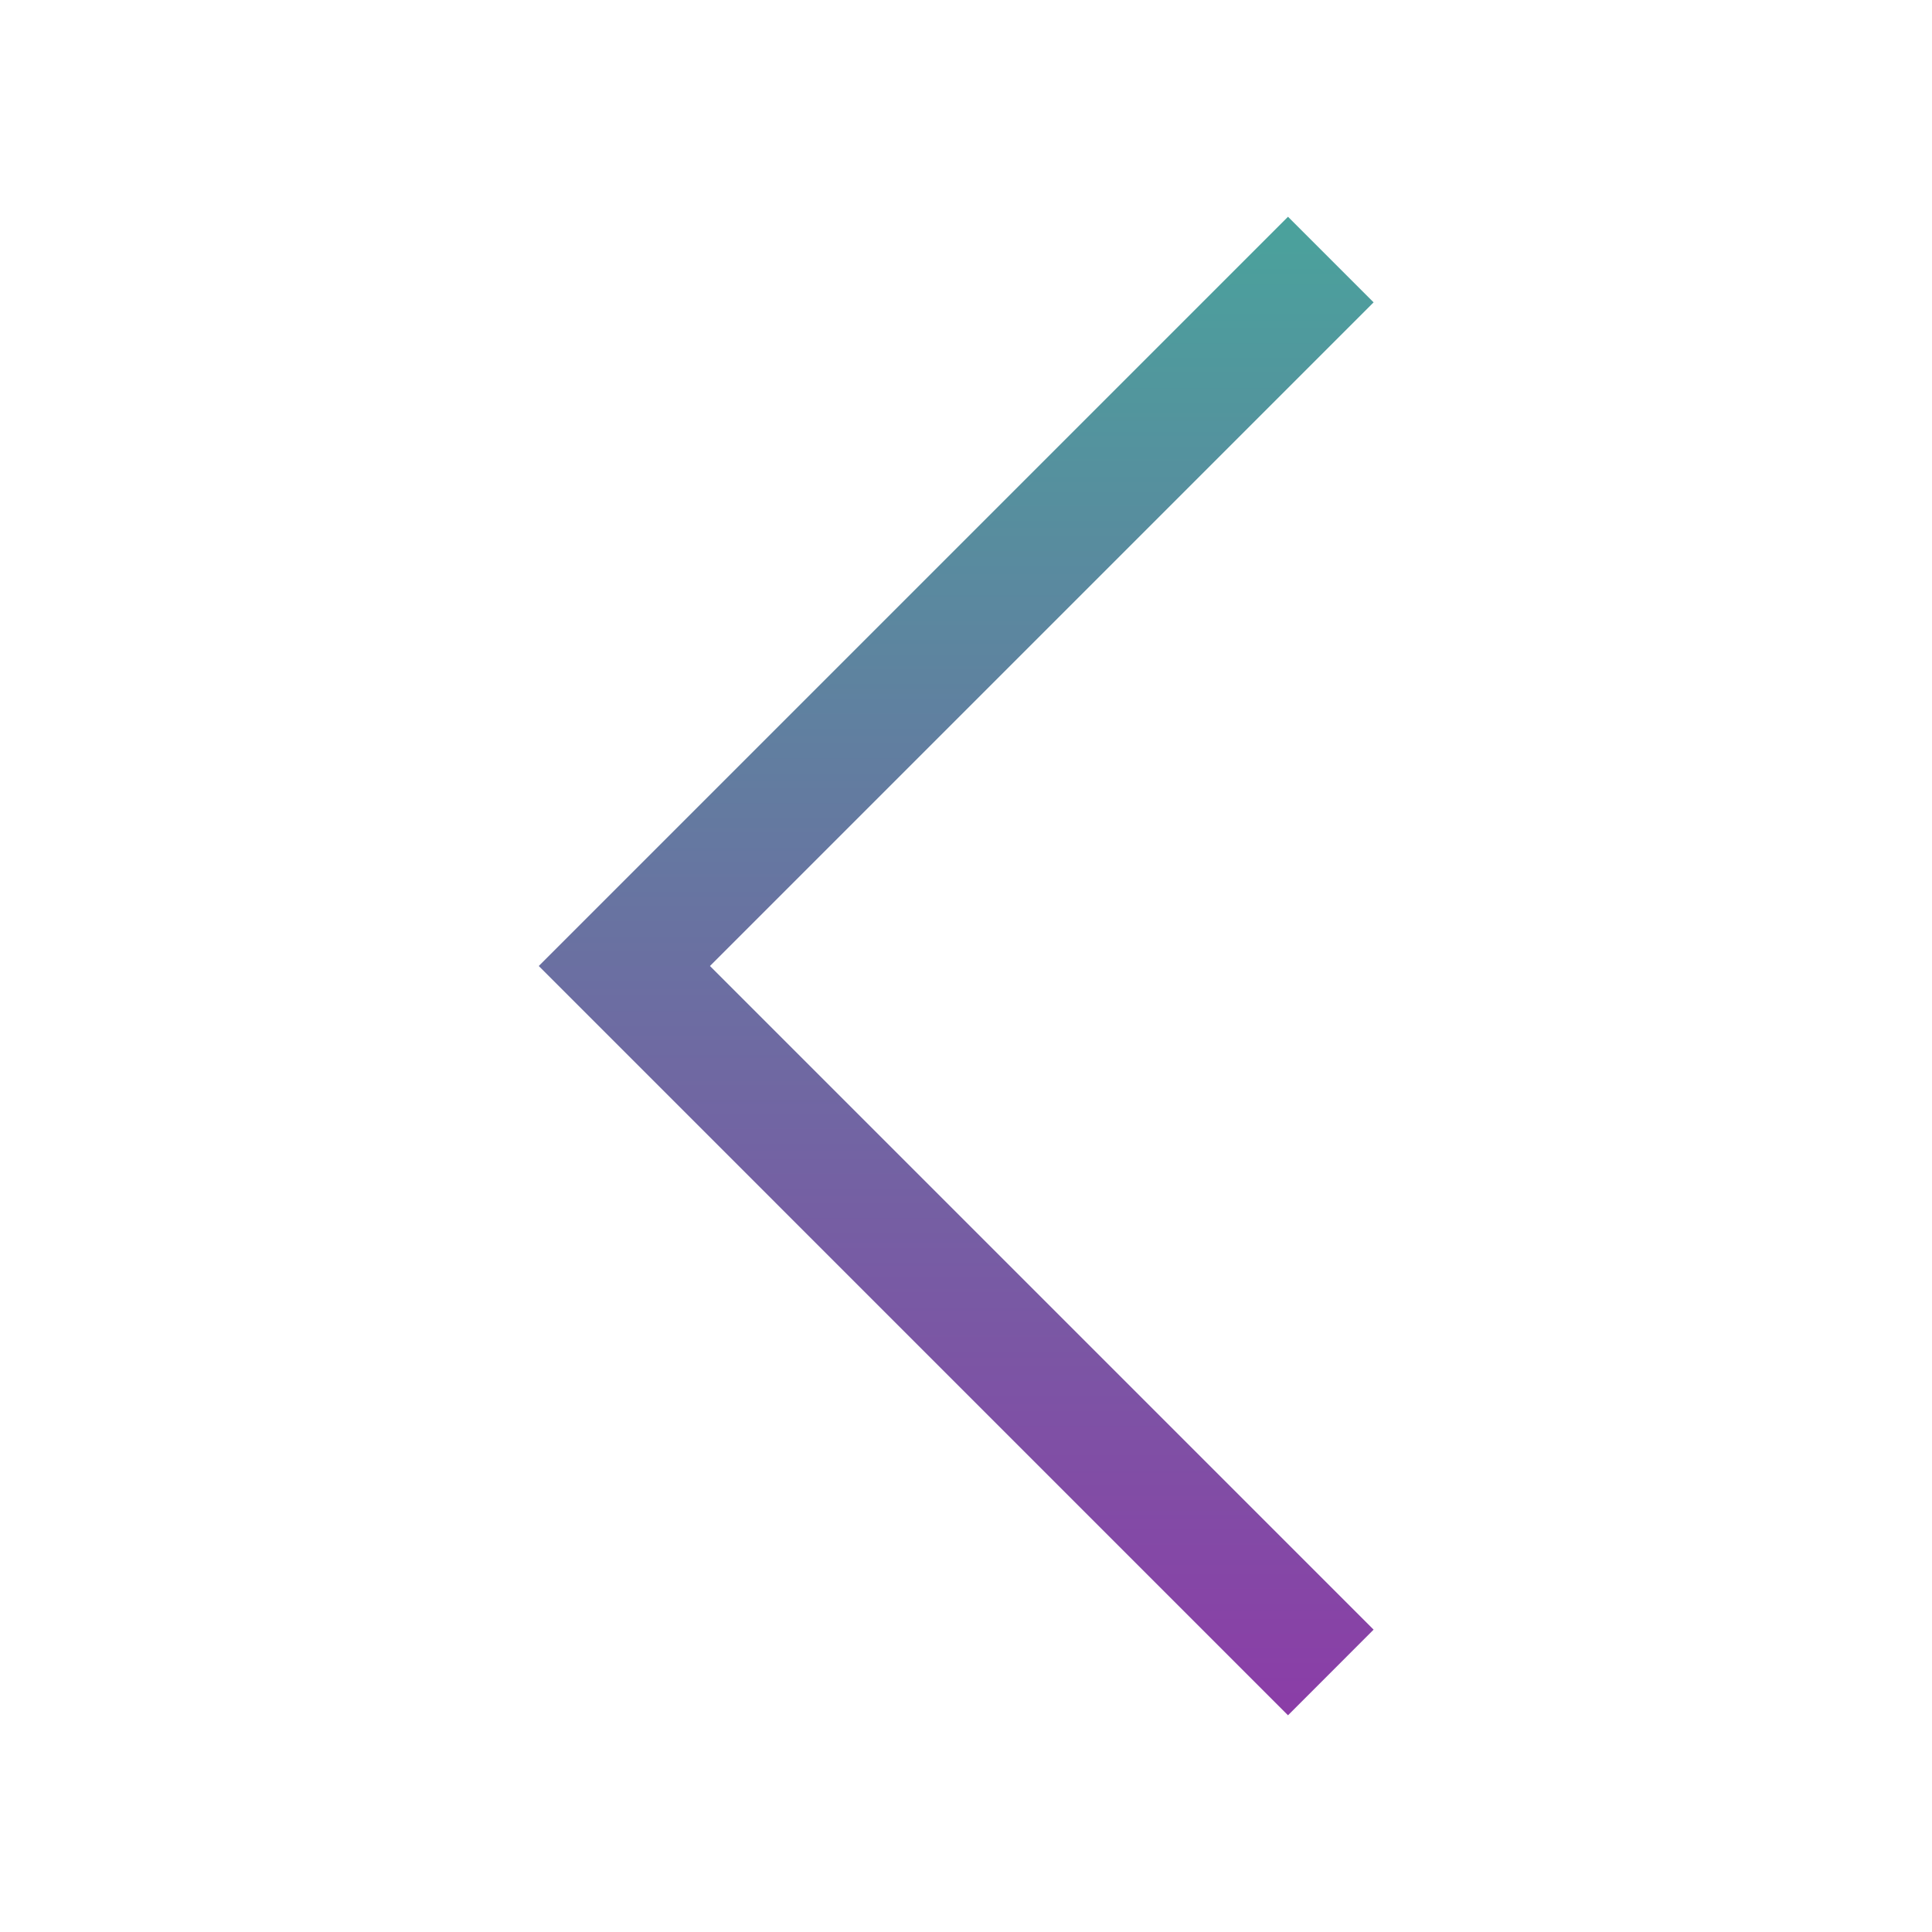 <svg width="36" height="36" viewBox="0 0 36 36" fill="none" xmlns="http://www.w3.org/2000/svg">
<g id="arrow_back_ios_new_FILL1_wght200_GRAD0_opsz24 1">
<path id="Vector" d="M24 31.962L10.039 18L24 4.039L25.595 5.634L13.229 18L25.595 30.366L24 31.962Z" fill="url(#paint0_linear_32_35774)"/>
</g>
<defs>
<linearGradient id="paint0_linear_32_35774" x1="17.817" y1="4.039" x2="17.817" y2="31.962" gradientUnits="userSpaceOnUse">
<stop stop-color="#4AA29C"/>
<stop offset="1" stop-color="#8B3DA7"/>
</linearGradient>
</defs>
</svg>
